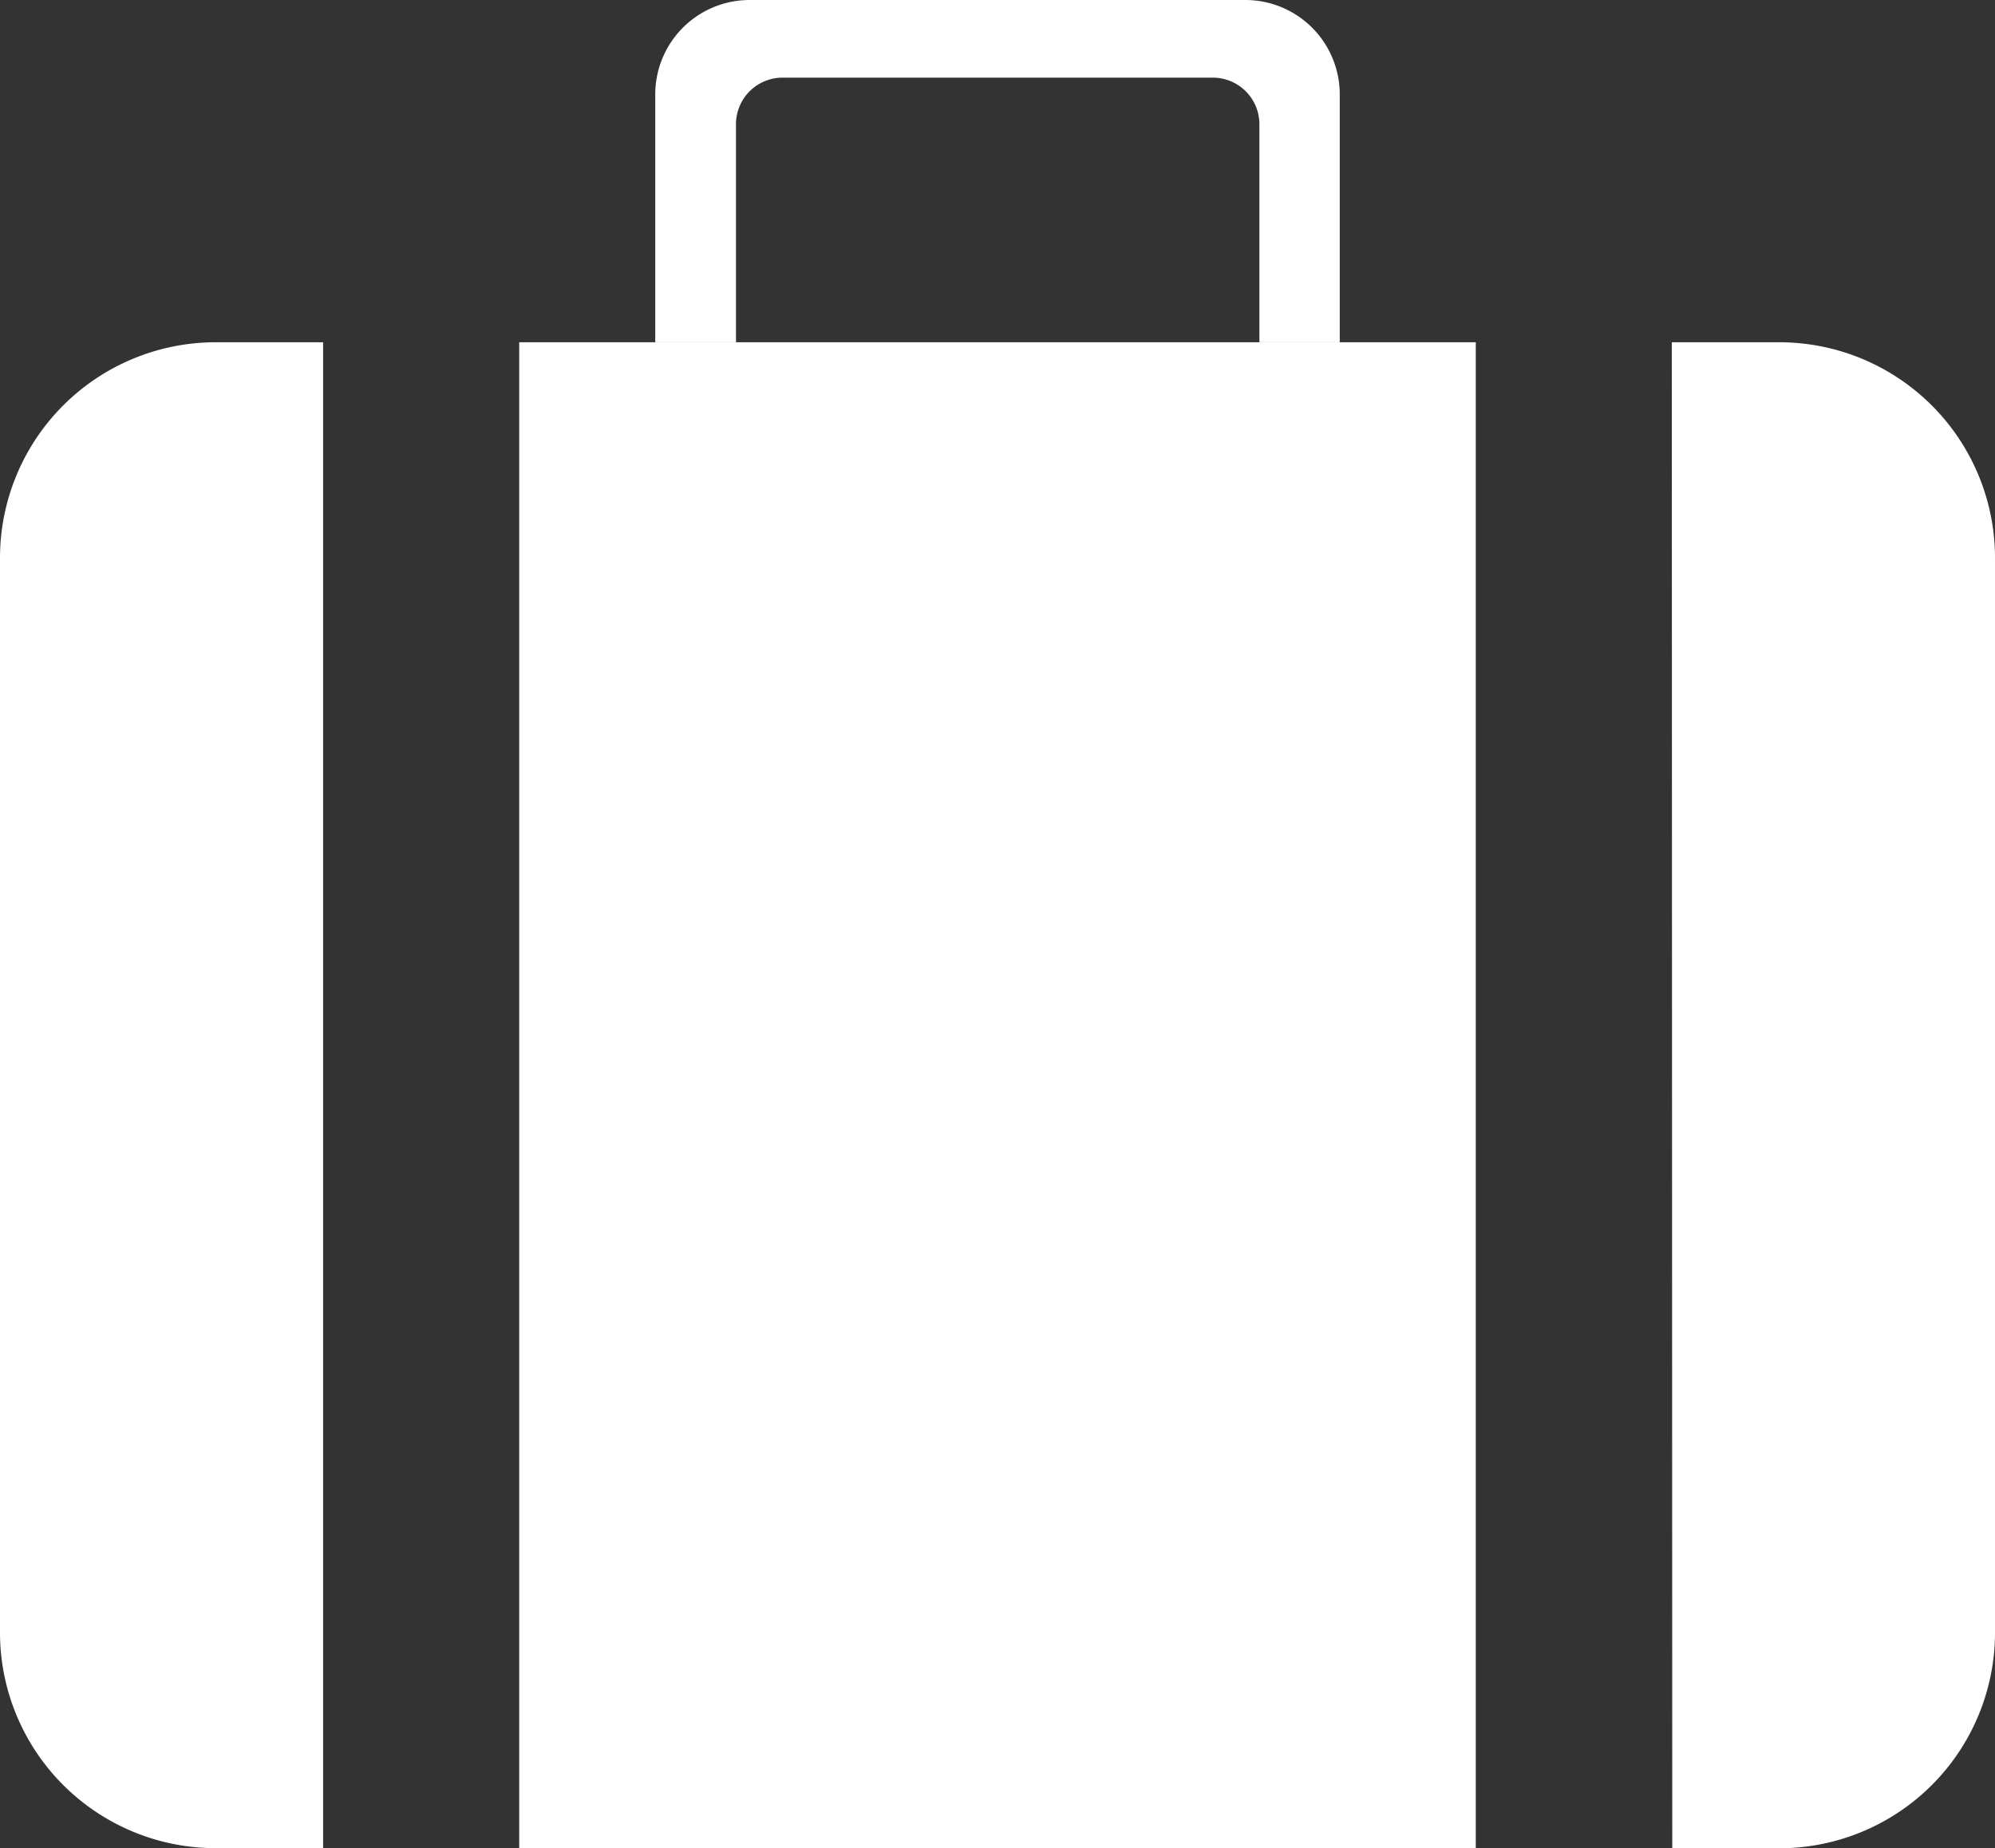 <svg xmlns="http://www.w3.org/2000/svg" width="21.425" height="19.85" viewBox="0 0 21.425 19.85">
  <rect x="0" y="0" width="21.425" height="19.85" fill="#333333" stroke="none"/>
  <g id="Group_162" data-name="Group 162" transform="translate(-89.341 -615.56)">
    <path id="Path_113" data-name="Path 113" d="M118.123,615.56h5.329a1.014,1.014,0,0,1,1.011,1.012v2.664H123.6v-2.342a.5.5,0,0,0-.5-.5h-4.621a.5.5,0,0,0-.5.5v2.342h-.867v-2.664A1.014,1.014,0,0,1,118.123,615.56Z" transform="translate(-20.734)" fill="#fff" fill-rule="evenodd"/>
    <path id="Path_114" data-name="Path 114" d="M91.651,630.067h1.16v16.174h-1.16a2.317,2.317,0,0,1-2.31-2.311V632.378a2.317,2.317,0,0,1,2.31-2.311Zm3.266,0H105.19v16.174H94.917V630.067Zm12.378,0h1.16a2.317,2.317,0,0,1,2.311,2.311v11.553a2.317,2.317,0,0,1-2.311,2.311H107.3Z" transform="translate(0 -10.831)" fill="#fff" fill-rule="evenodd"/>
  </g>
</svg>
